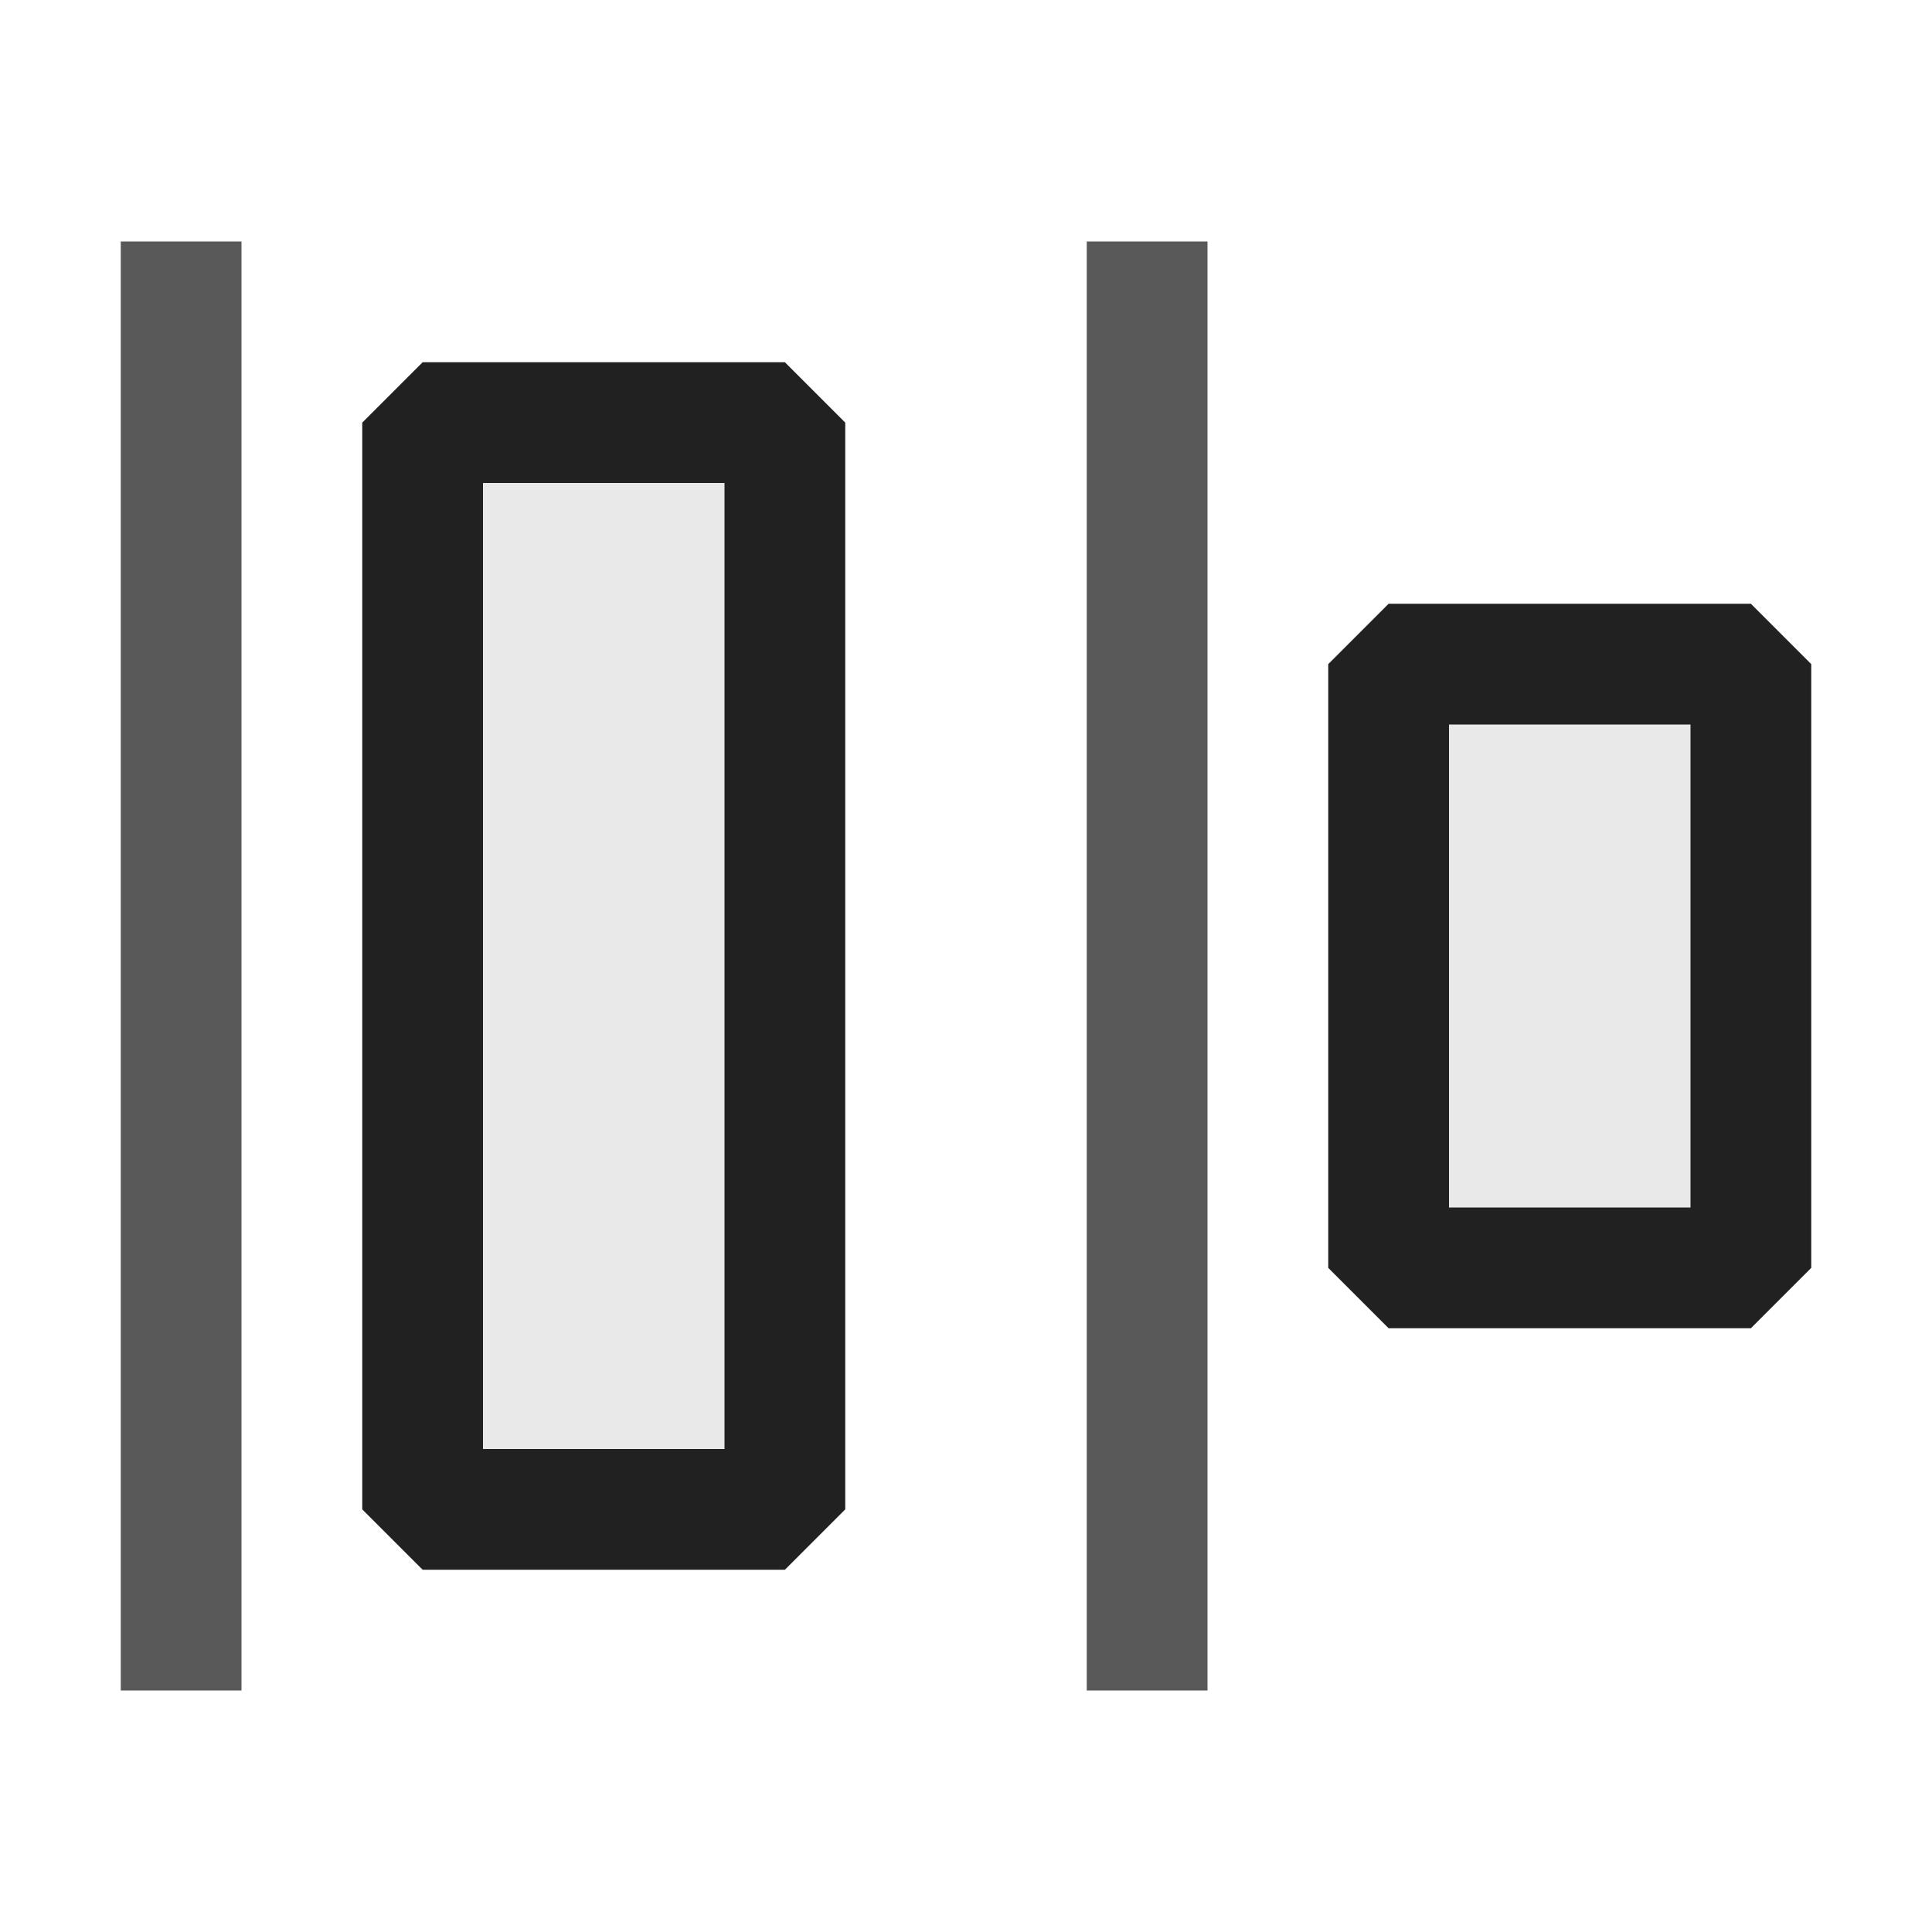<svg xmlns="http://www.w3.org/2000/svg" viewBox="0 0 16 16">
  <defs>
    <style>.canvas{fill: none; opacity: 0;}.light-defaultgrey-10{fill: #212121; opacity: 0.1;}.light-defaultgrey{fill: #212121; opacity: 1;}.cls-1{opacity:0.75;}</style>
  </defs>
  <title>IconLightDistributeLeft</title>
  <g id="canvas" class="canvas">
    <path class="canvas" d="M16,16H0V0H16Z" />
  </g>
  <g id="level-1">
    <path class="light-defaultgrey-10" d="M14.5,10.5h-3v-5h3Z" />
    <path class="light-defaultgrey-10" d="M6.5,12.5h-3v-9h3Z" />
    <path class="light-defaultgrey" d="M7,3.5v9l-.5.5h-3L3,12.5v-9L3.5,3h3ZM6,12V4H4v8Z" />
    <path class="light-defaultgrey" d="M15,5.5v5l-.5.5h-3l-.5-.5v-5l.5-.5h3ZM14,10V6H12v4Z" />
    <g class="cls-1">
      <path class="light-defaultgrey" d="M9,2h1V14H9ZM1,2H2V14H1Z" />
    </g>
  </g>
</svg>

